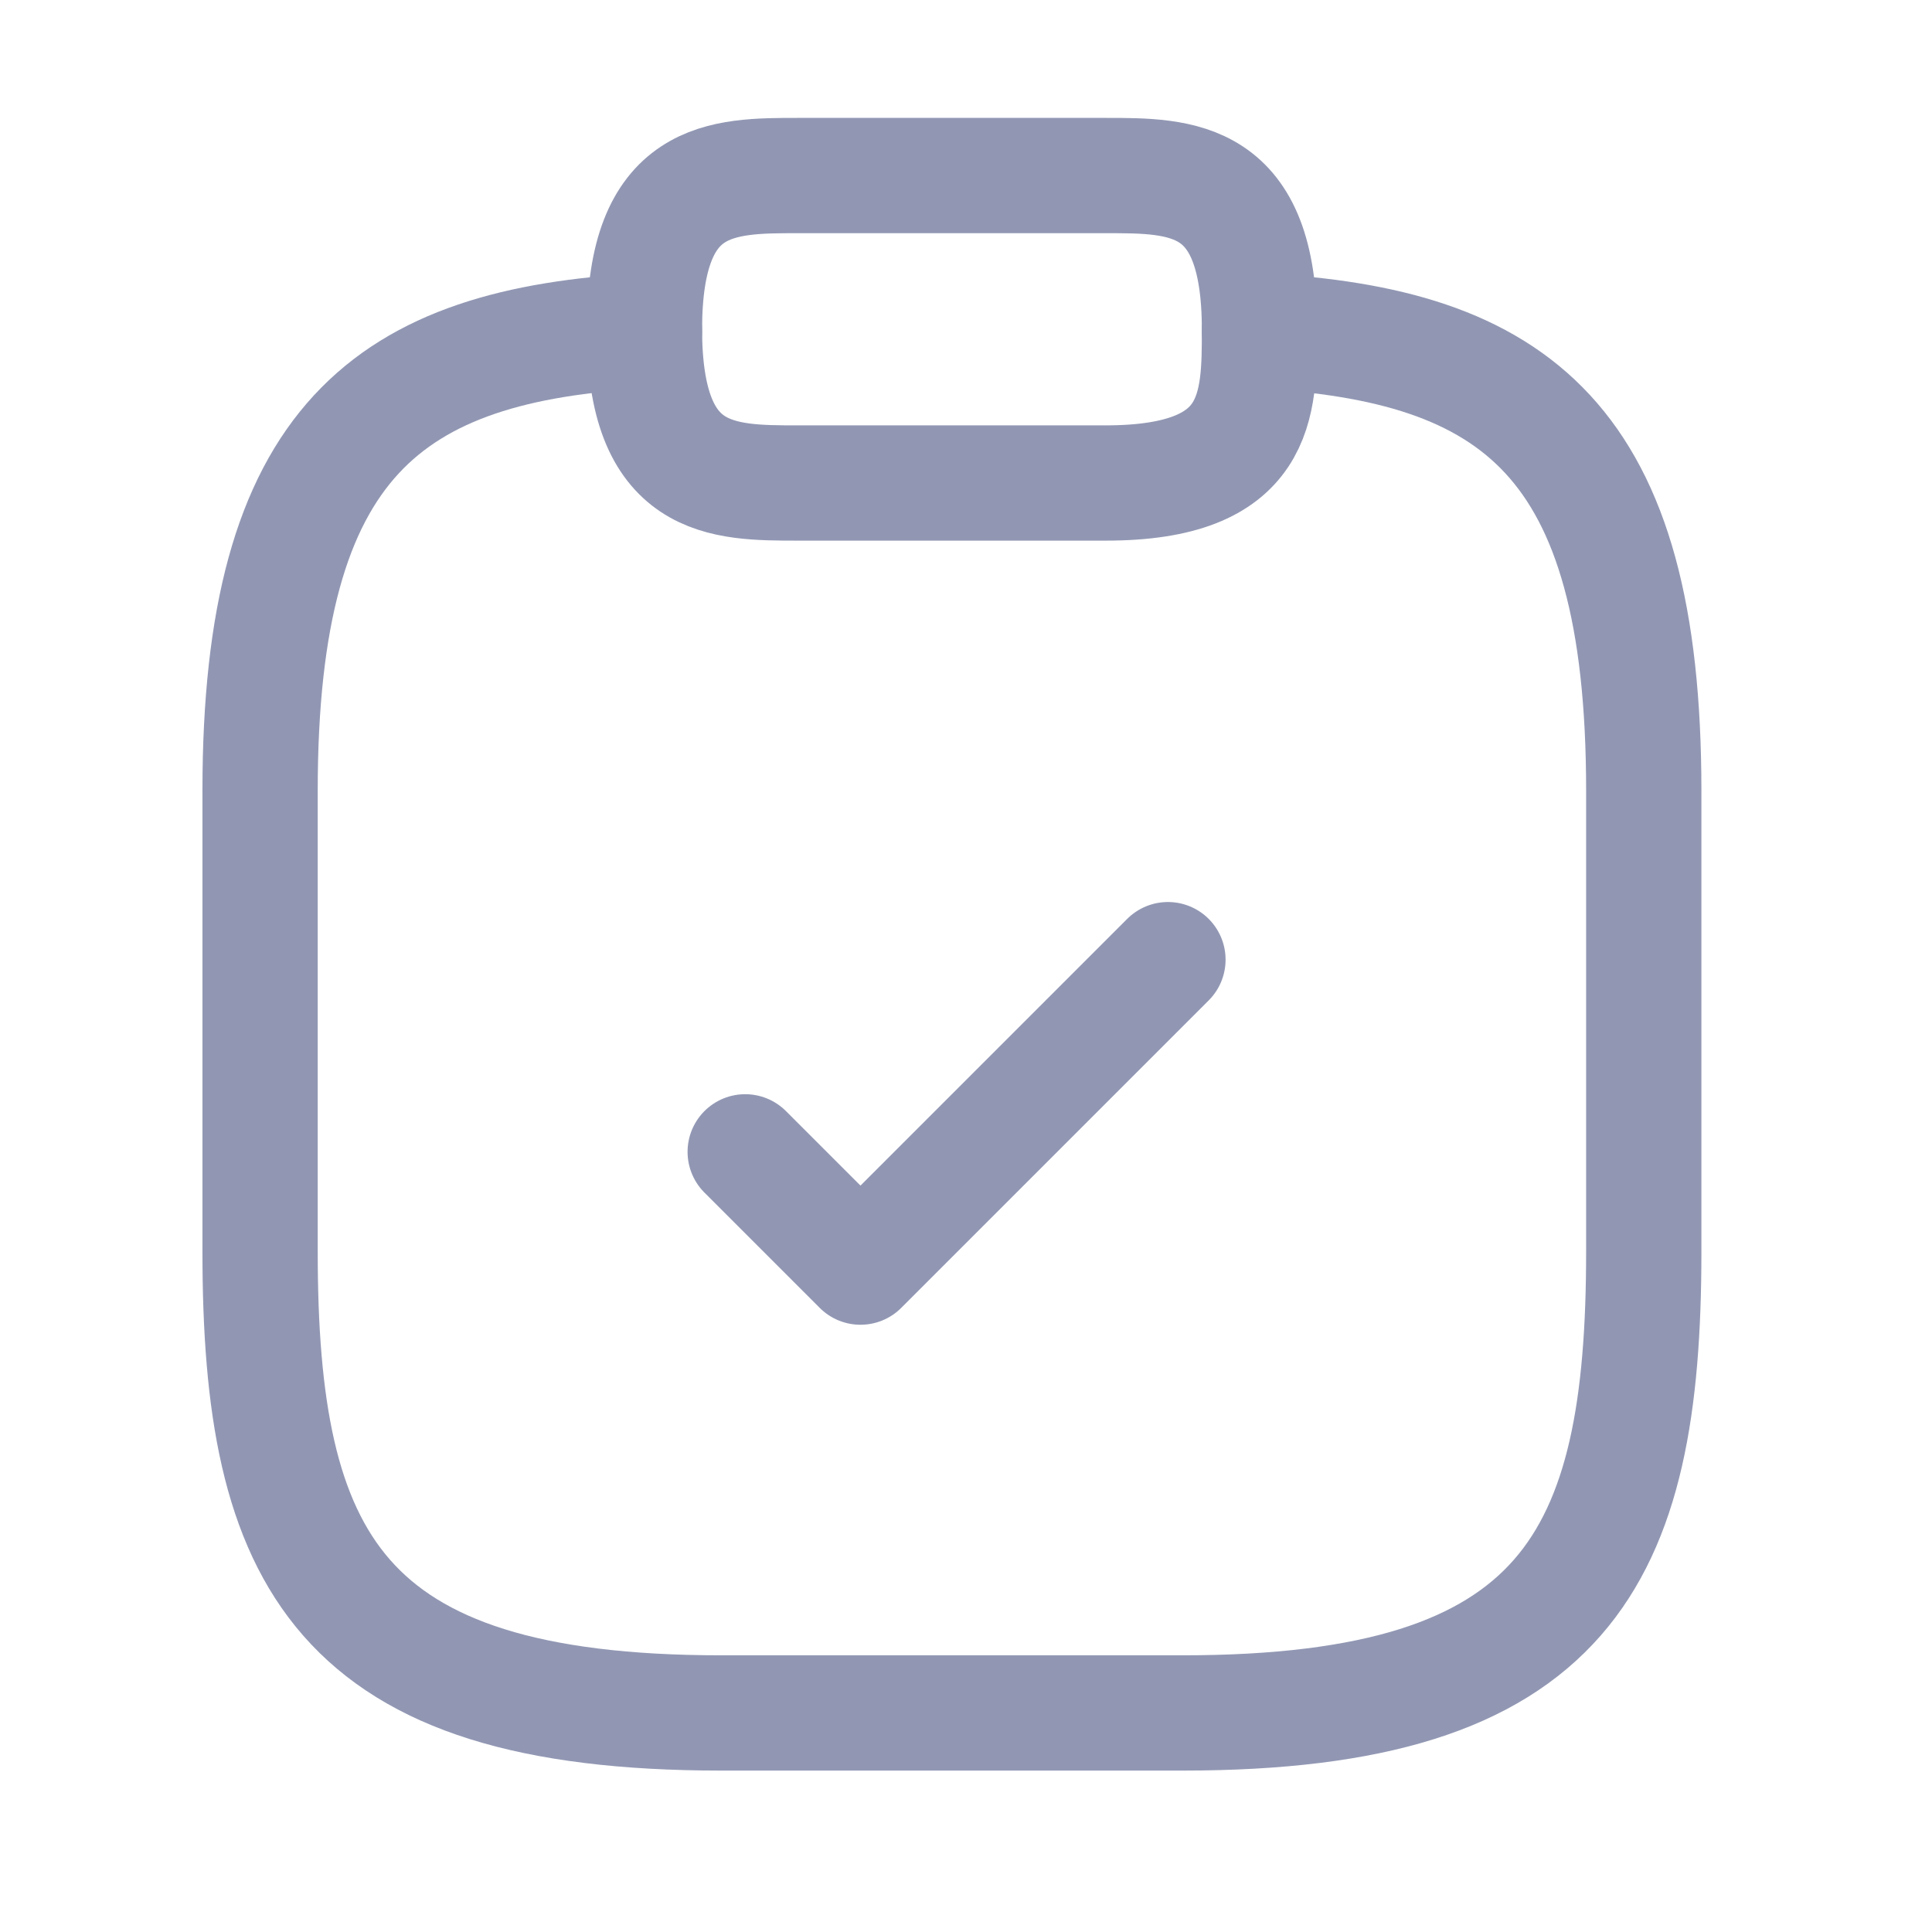 <svg width="21" height="21" viewBox="0 0 21 21" fill="none" xmlns="http://www.w3.org/2000/svg">
<g id="vuesax/linear/clipboard-tick">
<g id="clipboard-tick">
<path id="Vector" d="M8.1 12.52L9.353 13.773L12.695 10.431" stroke="#9197B3" stroke-width="1.253" stroke-linecap="round" stroke-linejoin="round"/>
<path id="Vector_2" d="M8.676 5.25H12.018C13.69 5.25 13.69 4.415 13.69 3.579C13.69 1.908 12.854 1.908 12.018 1.908H8.676C7.841 1.908 7.005 1.908 7.005 3.579C7.005 5.25 7.841 5.25 8.676 5.25Z" stroke="#9197B3" stroke-width="1.253" stroke-miterlimit="10" stroke-linecap="round" stroke-linejoin="round"/>
<path id="Vector_3" d="M13.69 3.596C16.472 3.746 17.867 4.774 17.867 8.593V13.606C17.867 16.948 17.032 18.619 12.854 18.619H7.841C3.663 18.619 2.827 16.948 2.827 13.606V8.593C2.827 4.783 4.223 3.746 7.005 3.596" stroke="#9197B3" stroke-width="1.253" stroke-miterlimit="10" stroke-linecap="round" stroke-linejoin="round"/>
</g>
</g>
</svg>
